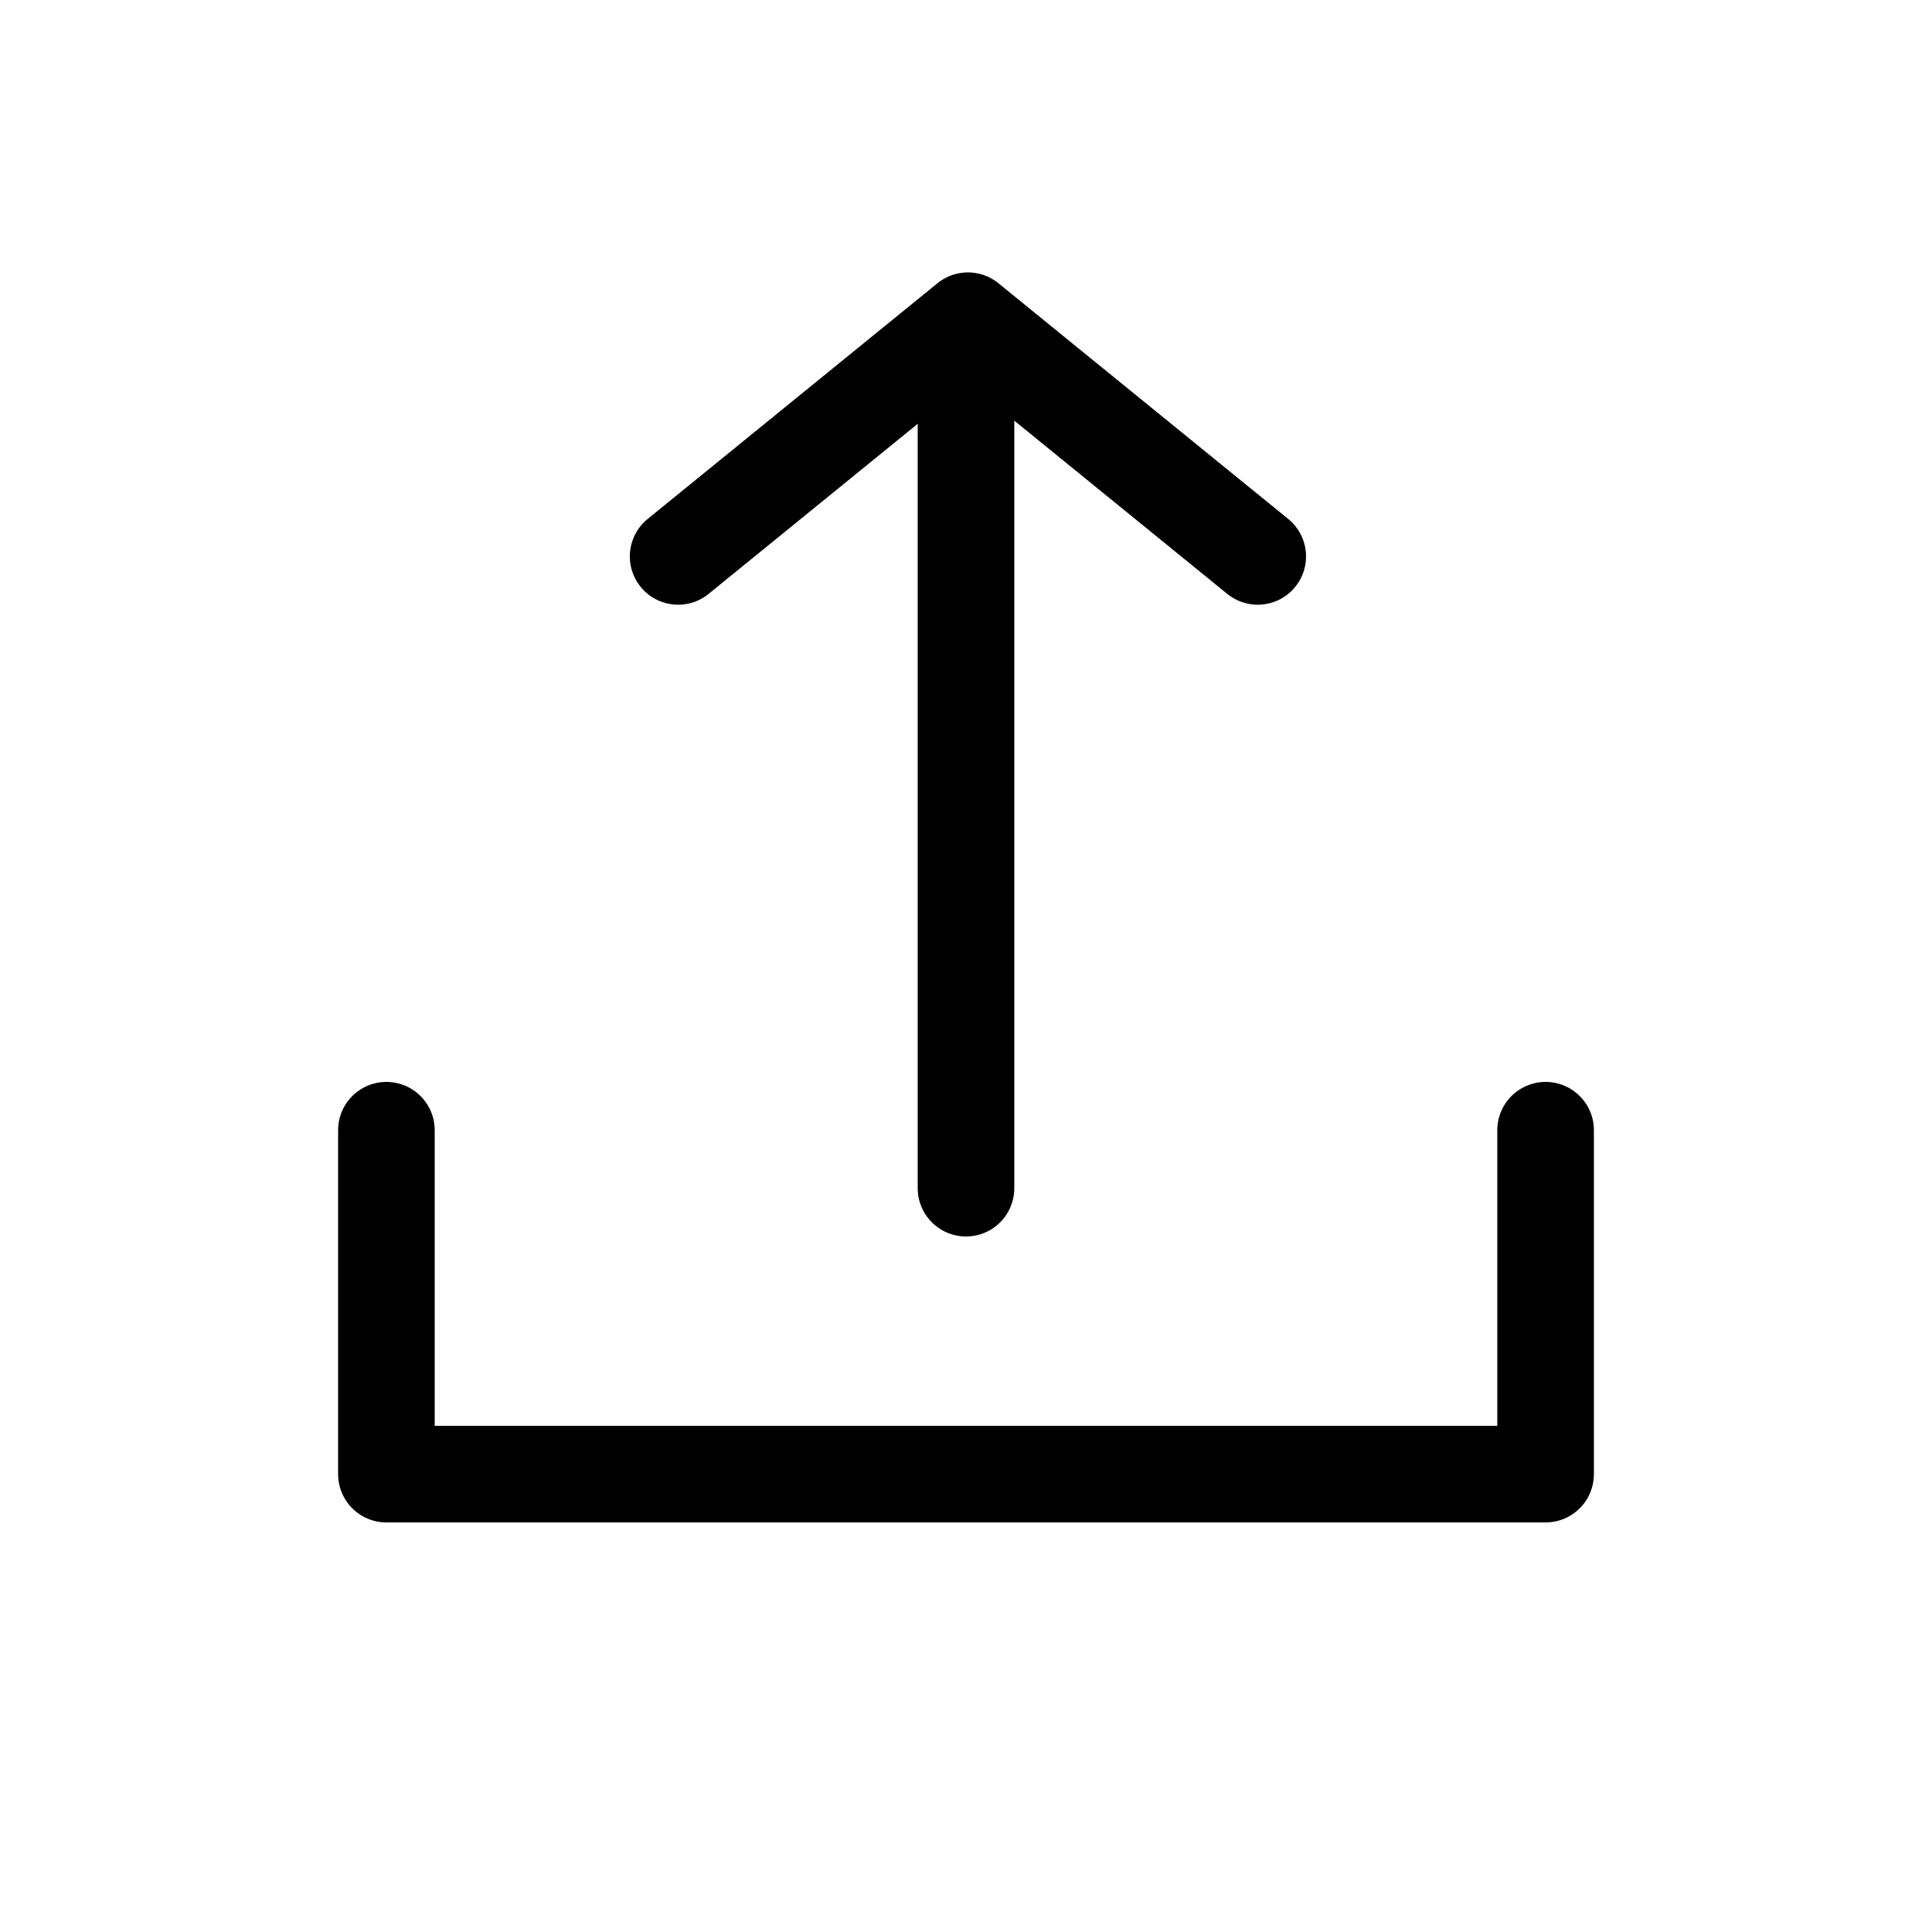 <svg xmlns="http://www.w3.org/2000/svg" viewBox="0 0 100 100">
<style type="text/css">
	.st0{fill:none;stroke:#000000;stroke-width:5;stroke-linecap:round;stroke-miterlimit:10;}
	.st1{fill:none;stroke:#000000;stroke-width:5;stroke-linecap:round;stroke-linejoin:round;stroke-miterlimit:10;}
</style>
<line class="st0" x1="50" y1="17.3" x2="50" y2="61.5"/>
<polyline class="st1" points="20,58.5 20,76.3 80,76.3 80,58.5 "/>
<polyline class="st1" points="35.1,28.8 50.1,16.6 65.1,28.8 "/>
</svg>

